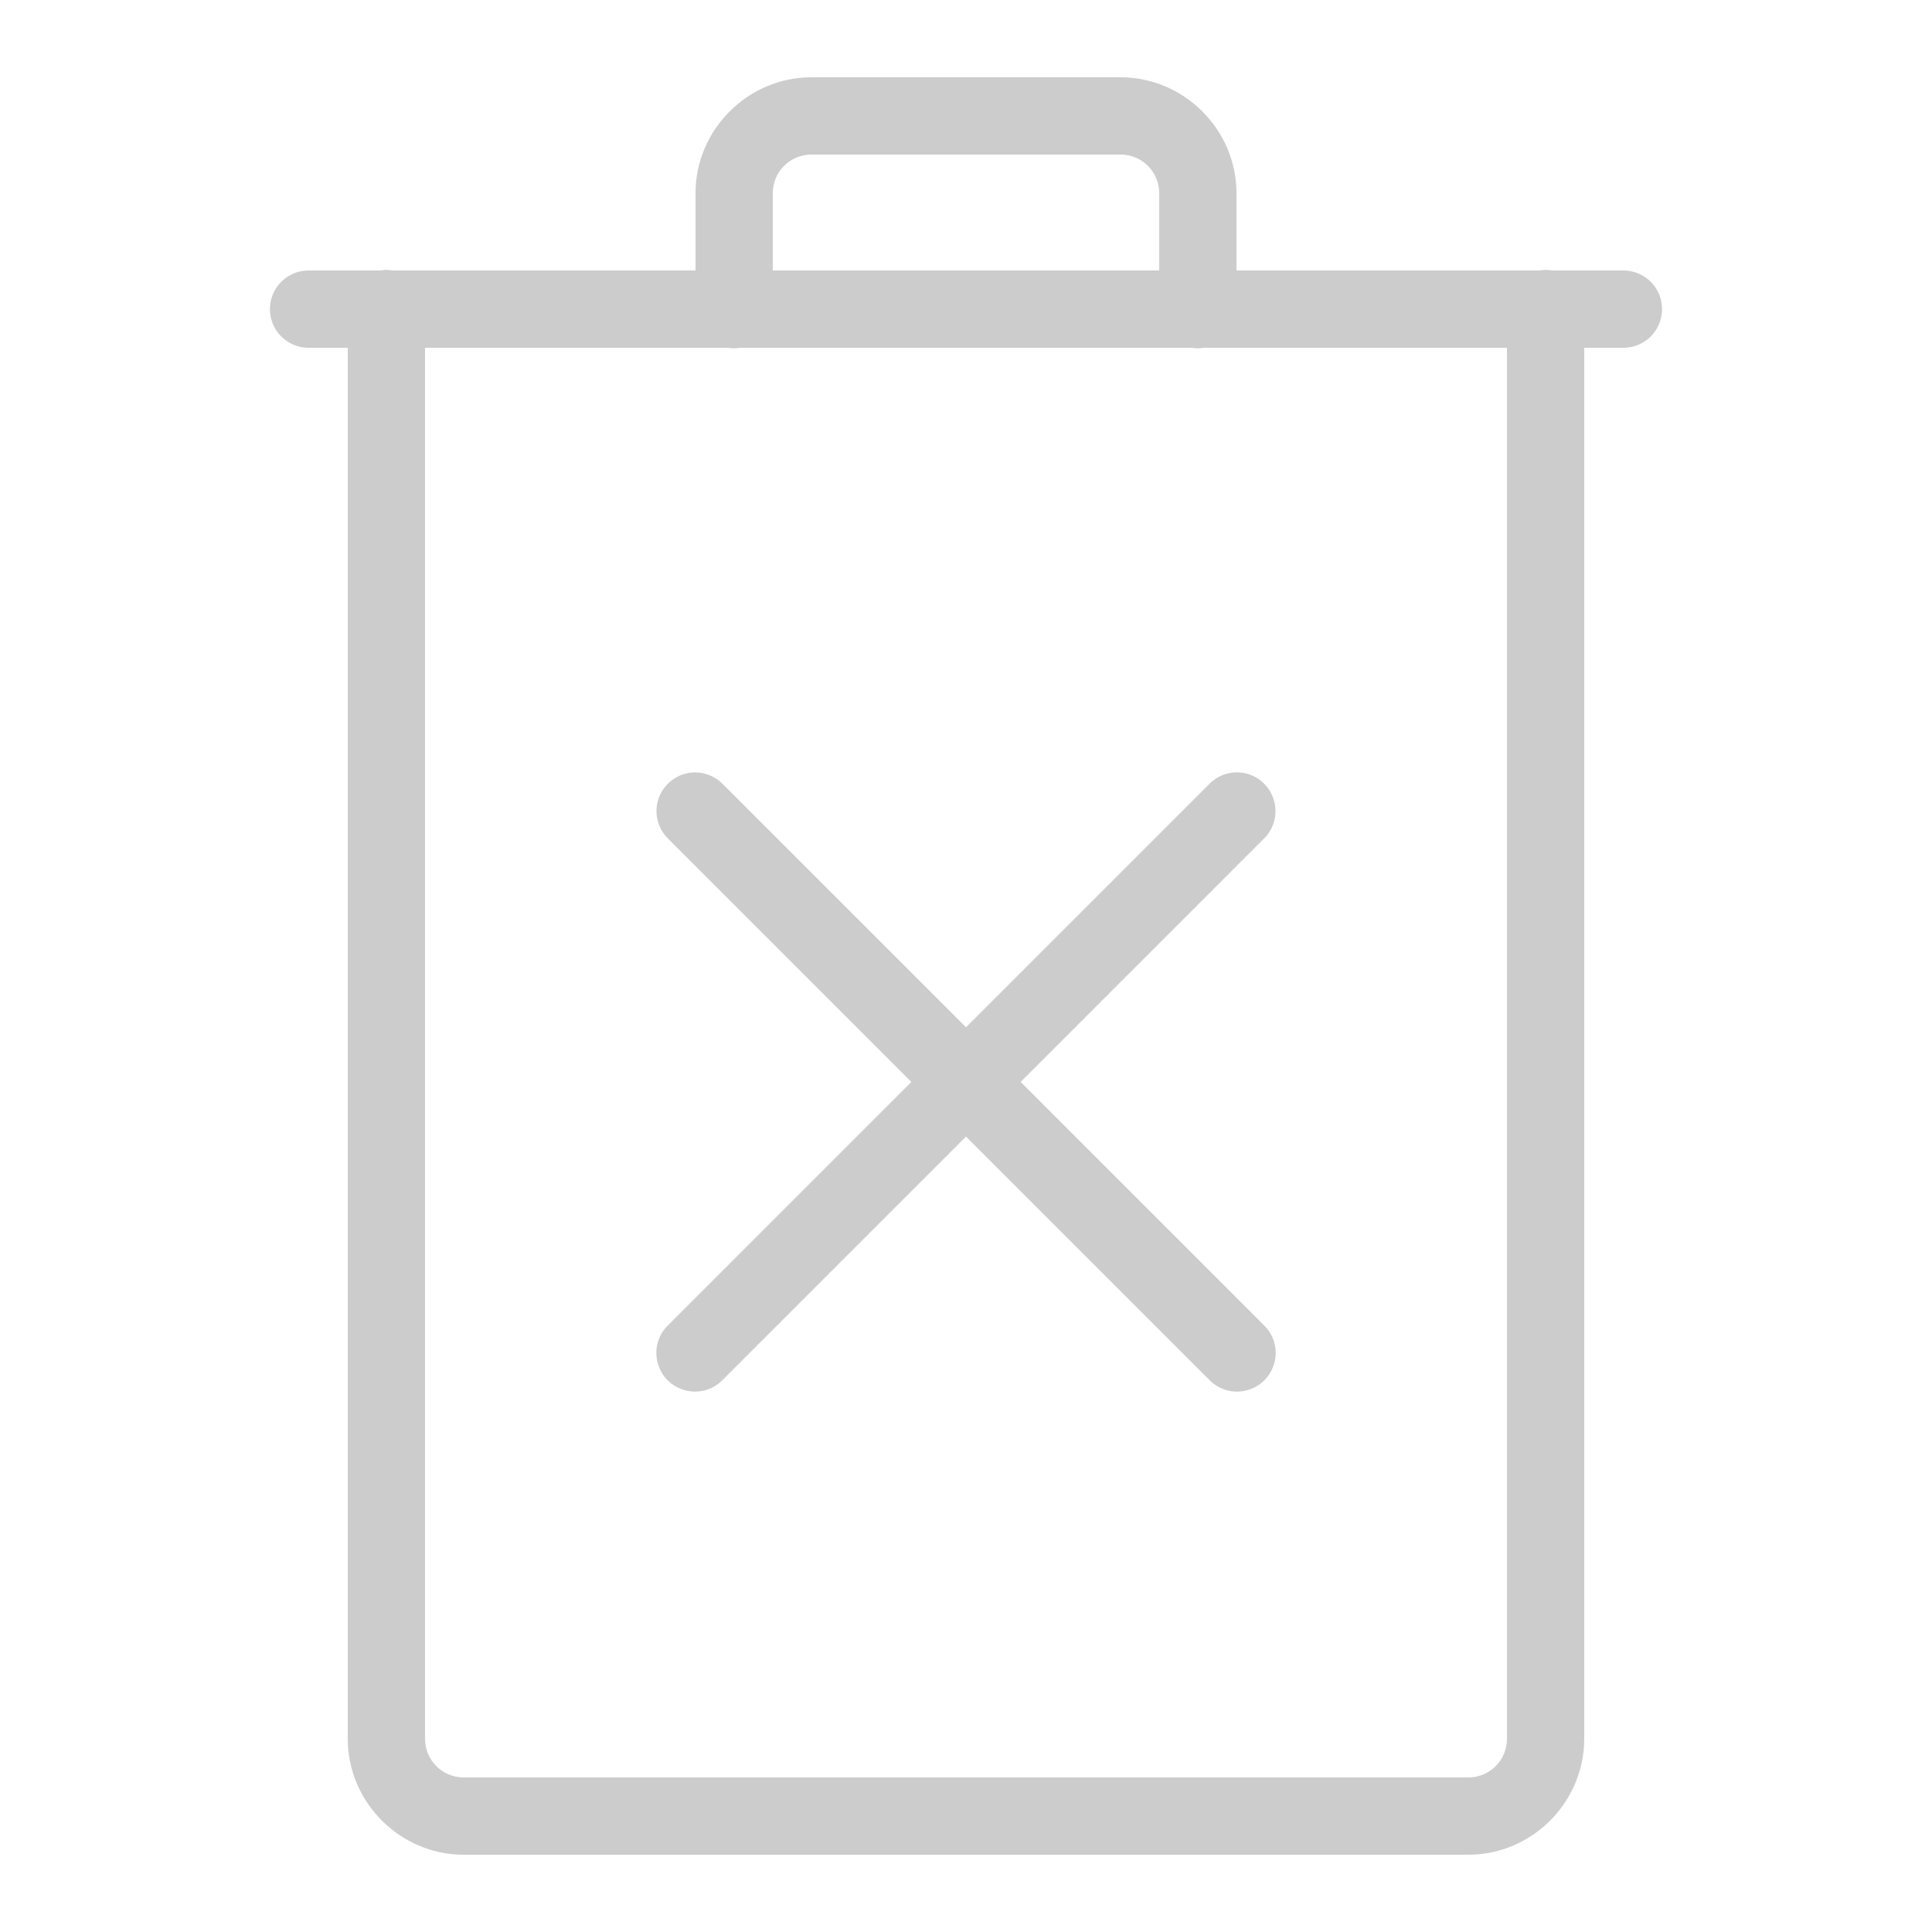 <svg version="1.1" xmlns="http://www.w3.org/2000/svg" xmlns:xlink="http://www.w3.org/1999/xlink" viewBox="0 0 172 172"><g fill="none" fill-rule="nonzero" stroke="none" stroke-width="1" stroke-linecap="butt" stroke-linejoin="miter" stroke-miterlimit="10" stroke-dasharray="" stroke-dashoffset="0" font-family="none" font-weight="none" font-size="none" text-anchor="none" style="mix-blend-mode: normal"><path d="M0,172v-172h172v172z" fill="none"></path><g fill="#cccccc"><path d="M72.24,6.88c-5.657,0 -10.32,4.663 -10.32,10.32v6.88h-26.983c-0.202,-0.027 -0.39,-0.054 -0.591,-0.054c-0.161,0.013 -0.336,0.027 -0.497,0.054h-6.329c-1.236,-0.013 -2.392,0.632 -3.023,1.707c-0.618,1.075 -0.618,2.392 0,3.467c0.632,1.075 1.787,1.72 3.023,1.707h3.44v123.84c0,5.657 4.663,10.32 10.32,10.32h89.44c5.657,0 10.32,-4.663 10.32,-10.32v-123.84h3.44c1.236,0.013 2.392,-0.632 3.023,-1.707c0.618,-1.075 0.618,-2.392 0,-3.467c-0.632,-1.075 -1.787,-1.72 -3.023,-1.707h-6.302c-0.376,-0.067 -0.752,-0.067 -1.115,0h-26.983v-6.88c0,-5.657 -4.663,-10.32 -10.32,-10.32zM72.24,13.76h27.52c1.908,0 3.44,1.532 3.44,3.44v6.88h-34.4v-6.88c0,-1.908 1.532,-3.44 3.44,-3.44zM37.84,30.96h26.942c0.376,0.067 0.752,0.067 1.115,0h40.165c0.376,0.067 0.752,0.067 1.115,0h26.983v123.84c0,1.908 -1.532,3.44 -3.44,3.44h-89.44c-1.908,0 -3.44,-1.532 -3.44,-3.44zM61.88,68.76c-1.397,0.013 -2.647,0.86 -3.185,2.15c-0.524,1.303 -0.215,2.782 0.793,3.763l21.648,21.648l-21.648,21.648c-0.9,0.86 -1.263,2.15 -0.941,3.346c0.309,1.209 1.25,2.15 2.459,2.459c1.196,0.323 2.486,-0.04 3.346,-0.941l21.648,-21.648l21.648,21.648c0.86,0.9 2.15,1.263 3.346,0.941c1.209,-0.309 2.15,-1.25 2.459,-2.459c0.323,-1.196 -0.04,-2.486 -0.941,-3.346l-21.648,-21.648l21.648,-21.648c1.021,-0.994 1.317,-2.499 0.766,-3.803c-0.551,-1.317 -1.841,-2.15 -3.265,-2.11c-0.9,0.027 -1.747,0.403 -2.365,1.048l-21.648,21.648l-21.648,-21.648c-0.645,-0.672 -1.532,-1.035 -2.473,-1.048z"></path></g></g></svg>